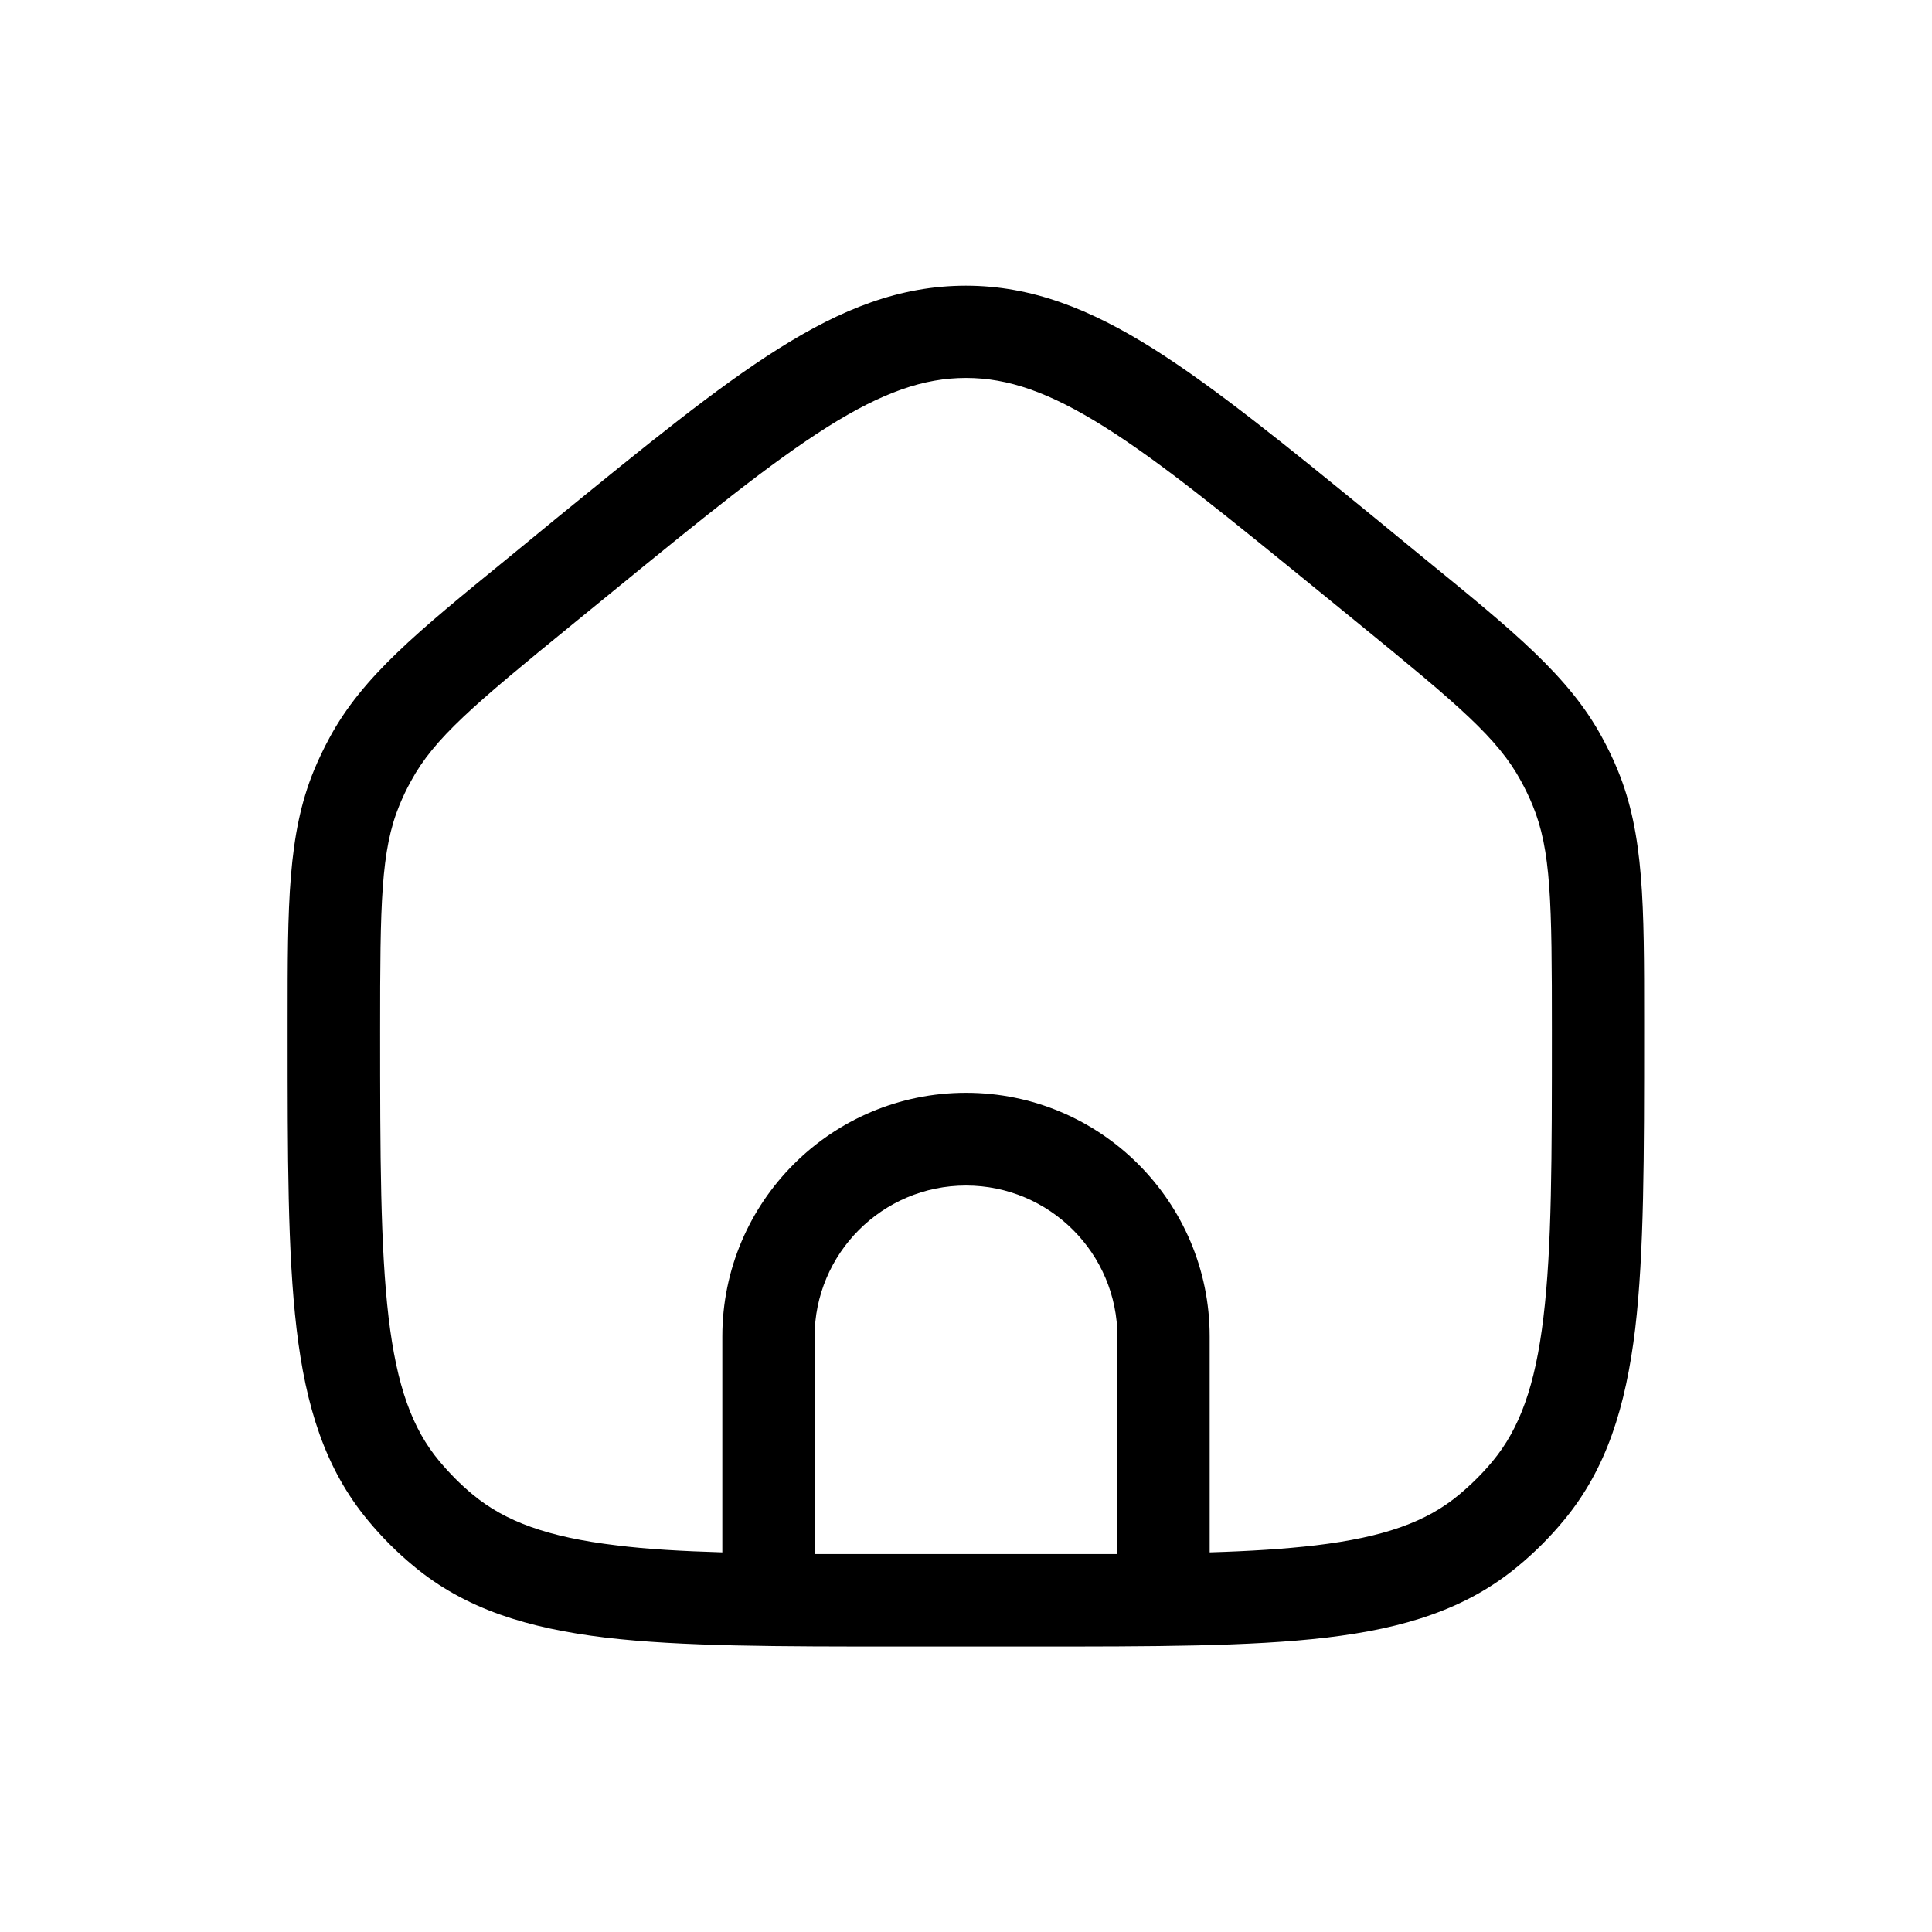 <?xml version="1.0" encoding="UTF-8"?>
<svg id="Layer_1" data-name="Layer 1" xmlns="http://www.w3.org/2000/svg" viewBox="0 0 80 80">
  <defs>
    <style>
      .cls-1 {
        fill-rule: evenodd;
      }
    </style>
  </defs>
  <path class="cls-1" d="m25.35,24.51c3.83-3.13,6.58-5.36,8.91-6.83,2.29-1.44,4-2.03,5.74-2.03s3.45.59,5.74,2.03c2.34,1.47,5.08,3.71,8.91,6.83l1.63,1.33c4.12,3.36,5.74,4.73,6.7,6.5.18.33.34.66.48,1,.77,1.87.8,3.99.8,9.31s0,9.01-.35,11.9c-.34,2.85-.99,4.61-2.1,5.95-.42.51-.89.97-1.39,1.39-1.34,1.12-3.1,1.76-5.95,2.1-1.28.15-2.72.24-4.38.29v-8.94c0-5.57-4.52-10.09-10.09-10.09s-10.09,4.52-10.09,10.09v8.94c-1.66-.05-3.11-.13-4.38-.29-2.85-.34-4.61-.99-5.95-2.1-.51-.42-.97-.89-1.39-1.39-1.12-1.34-1.76-3.1-2.1-5.95-.34-2.9-.35-6.66-.35-11.9s.03-7.44.8-9.31c.14-.34.3-.68.48-1,.96-1.77,2.58-3.14,6.7-6.5l1.63-1.33Zm8.38,39.84c1.15,0,2.38,0,3.7,0h5.14c1.33,0,2.56,0,3.7,0v-8.99c0-3.46-2.81-6.27-6.27-6.27s-6.27,2.81-6.27,6.27v8.99Zm6.27-52.52c-2.73,0-5.15.96-7.78,2.62-2.56,1.61-5.48,4-9.19,7.02l-1.73,1.42-.33.27c-3.68,3-5.96,4.86-7.32,7.38-.24.44-.46.9-.65,1.36-1.09,2.65-1.09,5.59-1.09,10.34v.42s0,.13,0,.13c0,5.09,0,9.08.37,12.23.38,3.22,1.18,5.8,2.96,7.94.57.69,1.2,1.32,1.89,1.89,2.14,1.78,4.72,2.57,7.94,2.96,3.15.37,7.14.37,12.23.37h5.39c5.09,0,9.08,0,12.23-.37,3.22-.38,5.8-1.18,7.94-2.96.69-.57,1.32-1.2,1.89-1.89,1.78-2.14,2.57-4.72,2.96-7.94.37-3.15.37-7.14.37-12.23h0v-.55h0c0-4.75,0-7.69-1.09-10.34-.19-.47-.41-.92-.65-1.36-1.36-2.52-3.64-4.38-7.32-7.38l-.33-.27-1.73-1.42c-3.71-3.03-6.64-5.41-9.19-7.02-2.62-1.65-5.05-2.62-7.78-2.62Z"/>
</svg>